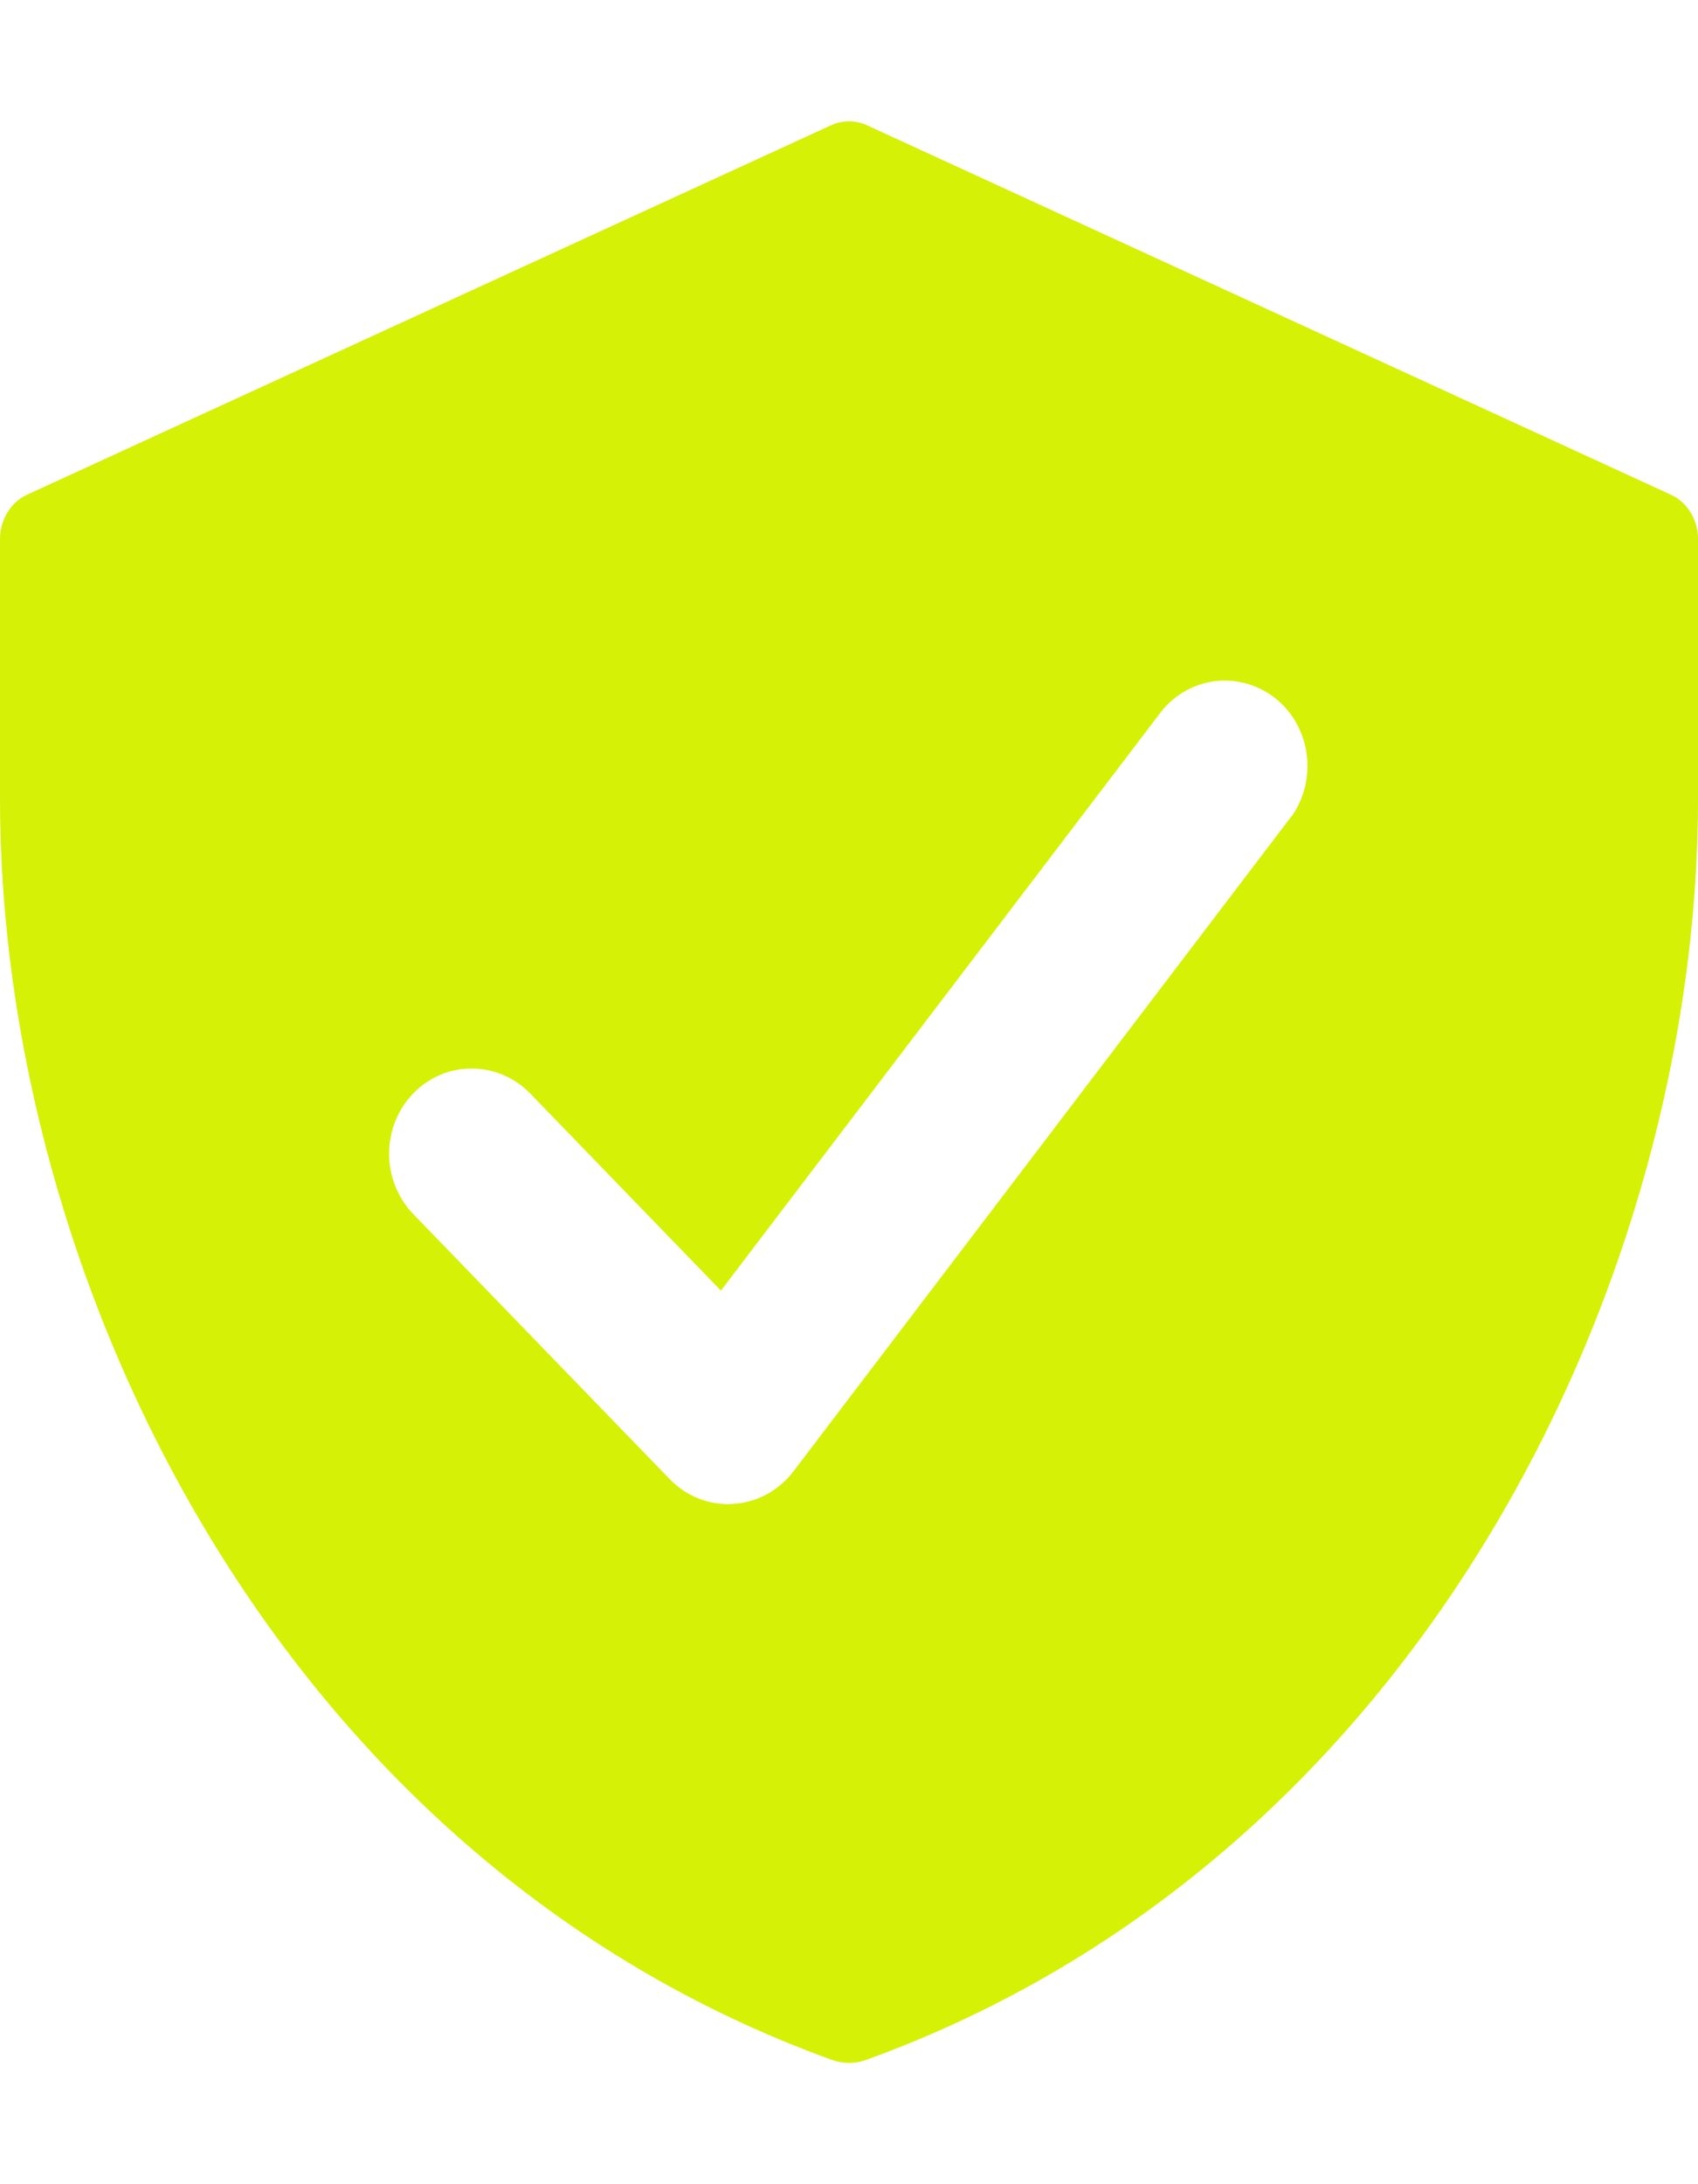 <svg width="7" height="9" viewBox="0 0 7 9" fill="none" xmlns="http://www.w3.org/2000/svg">
<path d="M6.883 2.036L3.578 0.518C3.553 0.506 3.527 0.5 3.5 0.5C3.473 0.5 3.447 0.506 3.422 0.518L0.117 2.036C0.082 2.051 0.053 2.076 0.033 2.108C0.012 2.14 0.001 2.178 0 2.216V3.292C0 5.268 1.143 7.661 3.43 8.488C3.475 8.504 3.525 8.504 3.57 8.488C5.857 7.661 7 5.268 7 3.292V2.216C6.999 2.178 6.988 2.14 6.967 2.108C6.947 2.076 6.918 2.051 6.883 2.036ZM5.323 3.365L3.27 6.064C3.24 6.103 3.202 6.135 3.16 6.158C3.117 6.181 3.07 6.194 3.022 6.197L3.002 6.198C2.912 6.198 2.825 6.161 2.761 6.095L1.703 5.002C1.64 4.936 1.604 4.847 1.604 4.754C1.604 4.66 1.64 4.571 1.704 4.505C1.768 4.439 1.855 4.402 1.945 4.403C2.035 4.403 2.122 4.44 2.186 4.506L2.972 5.318L4.788 2.931C4.845 2.86 4.926 2.816 5.014 2.806C5.102 2.797 5.19 2.823 5.26 2.879C5.33 2.936 5.375 3.018 5.387 3.109C5.399 3.2 5.376 3.292 5.324 3.365L5.323 3.365Z" fill="#D5F105"/>
</svg>
